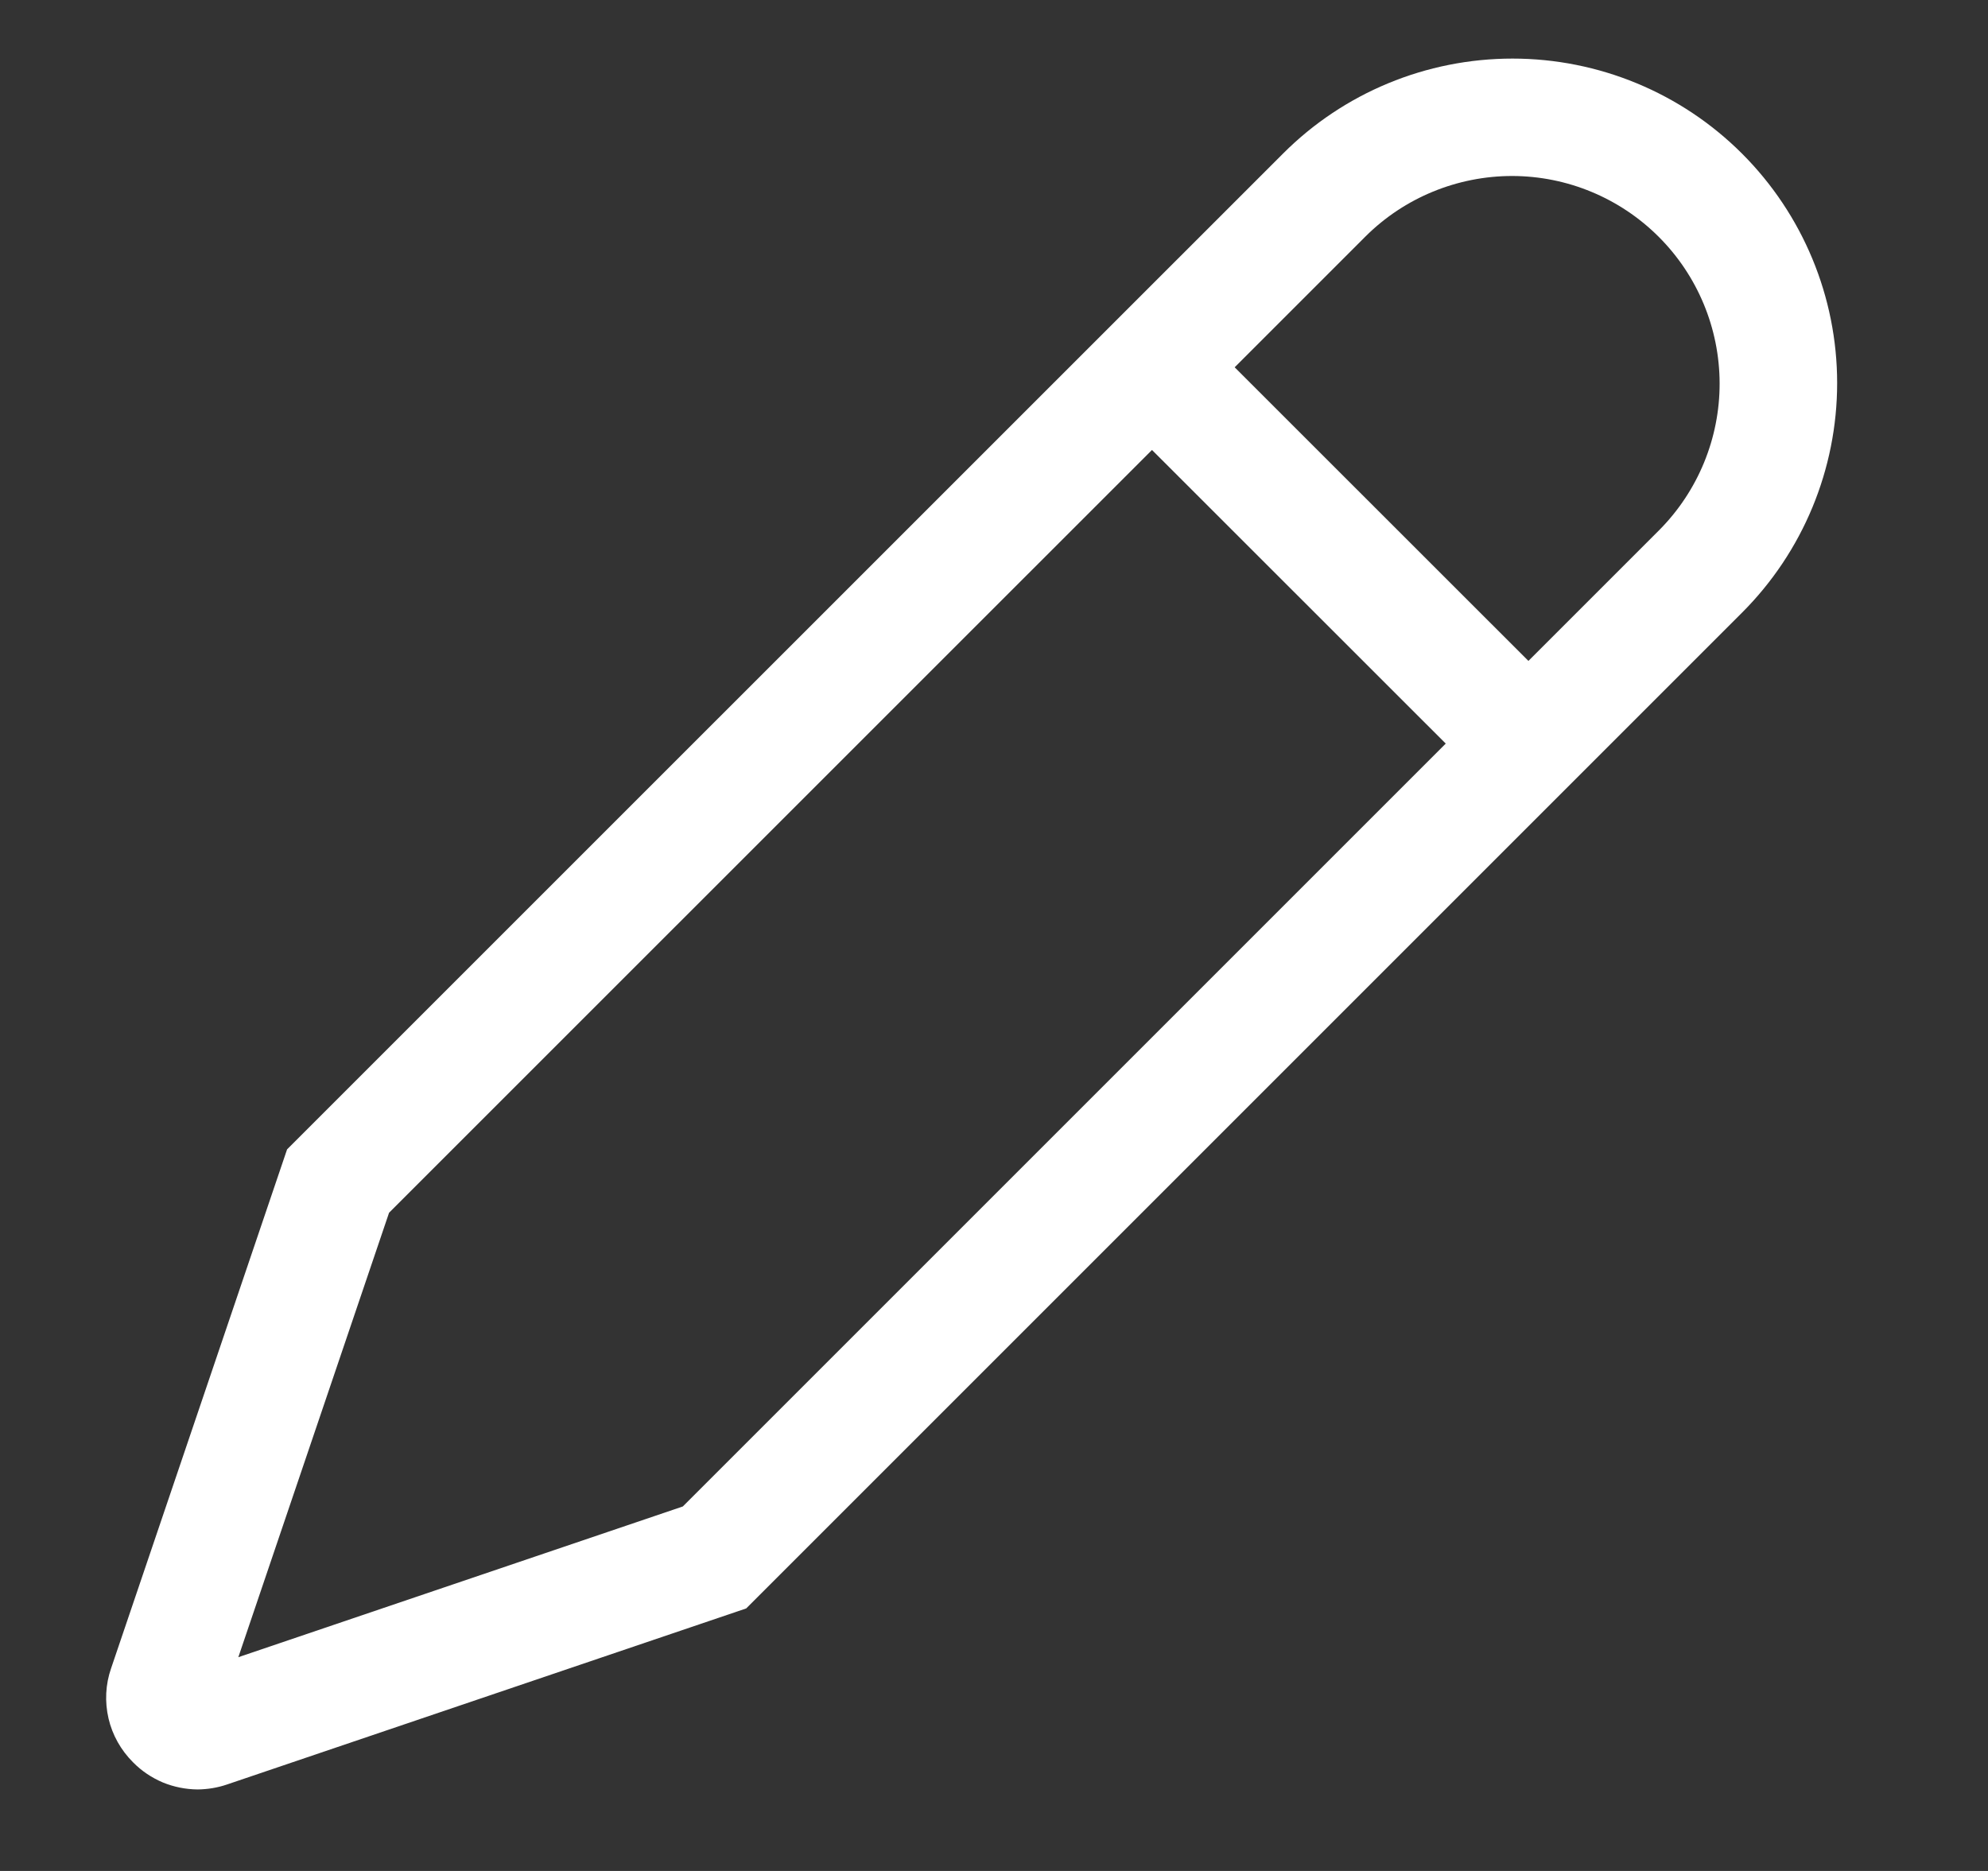 <svg width="17" height="16" viewBox="0 0 17 16" fill="none" xmlns="http://www.w3.org/2000/svg">
<rect x="0" y="0" width="17" height="16" fill="#333333" stroke="none"/>
<g clip-path="url(#clip0_1025_1121)">
<path d="M1.137 15.07L1.14 15.073C1.212 15.146 1.298 15.203 1.392 15.243C1.487 15.282 1.588 15.302 1.69 15.303C1.776 15.302 1.862 15.288 1.943 15.26L6.381 13.755L14.897 5.239C15.417 4.719 15.71 4.013 15.71 3.276C15.71 2.54 15.417 1.834 14.897 1.314C14.376 0.793 13.67 0.501 12.934 0.501C12.197 0.501 11.491 0.793 10.971 1.314L2.455 9.829L0.95 14.267C0.902 14.405 0.895 14.553 0.928 14.696C0.961 14.838 1.034 14.967 1.137 15.07ZM11.678 2.021C12.011 1.69 12.462 1.505 12.932 1.505C13.402 1.506 13.852 1.693 14.185 2.026C14.517 2.358 14.704 2.808 14.705 3.278C14.706 3.748 14.52 4.199 14.19 4.532L13.07 5.652L10.558 3.141L11.678 2.021ZM3.327 10.371L9.851 3.848L12.363 6.359L5.839 12.883L2.038 14.172L3.327 10.371Z" fill="white"/>
</g>
<defs>
<clipPath id="clip0_1025_1121">
<rect width="16" height="16" fill="white" transform="translate(0.21)"/>
</clipPath>
</defs>
</svg>
